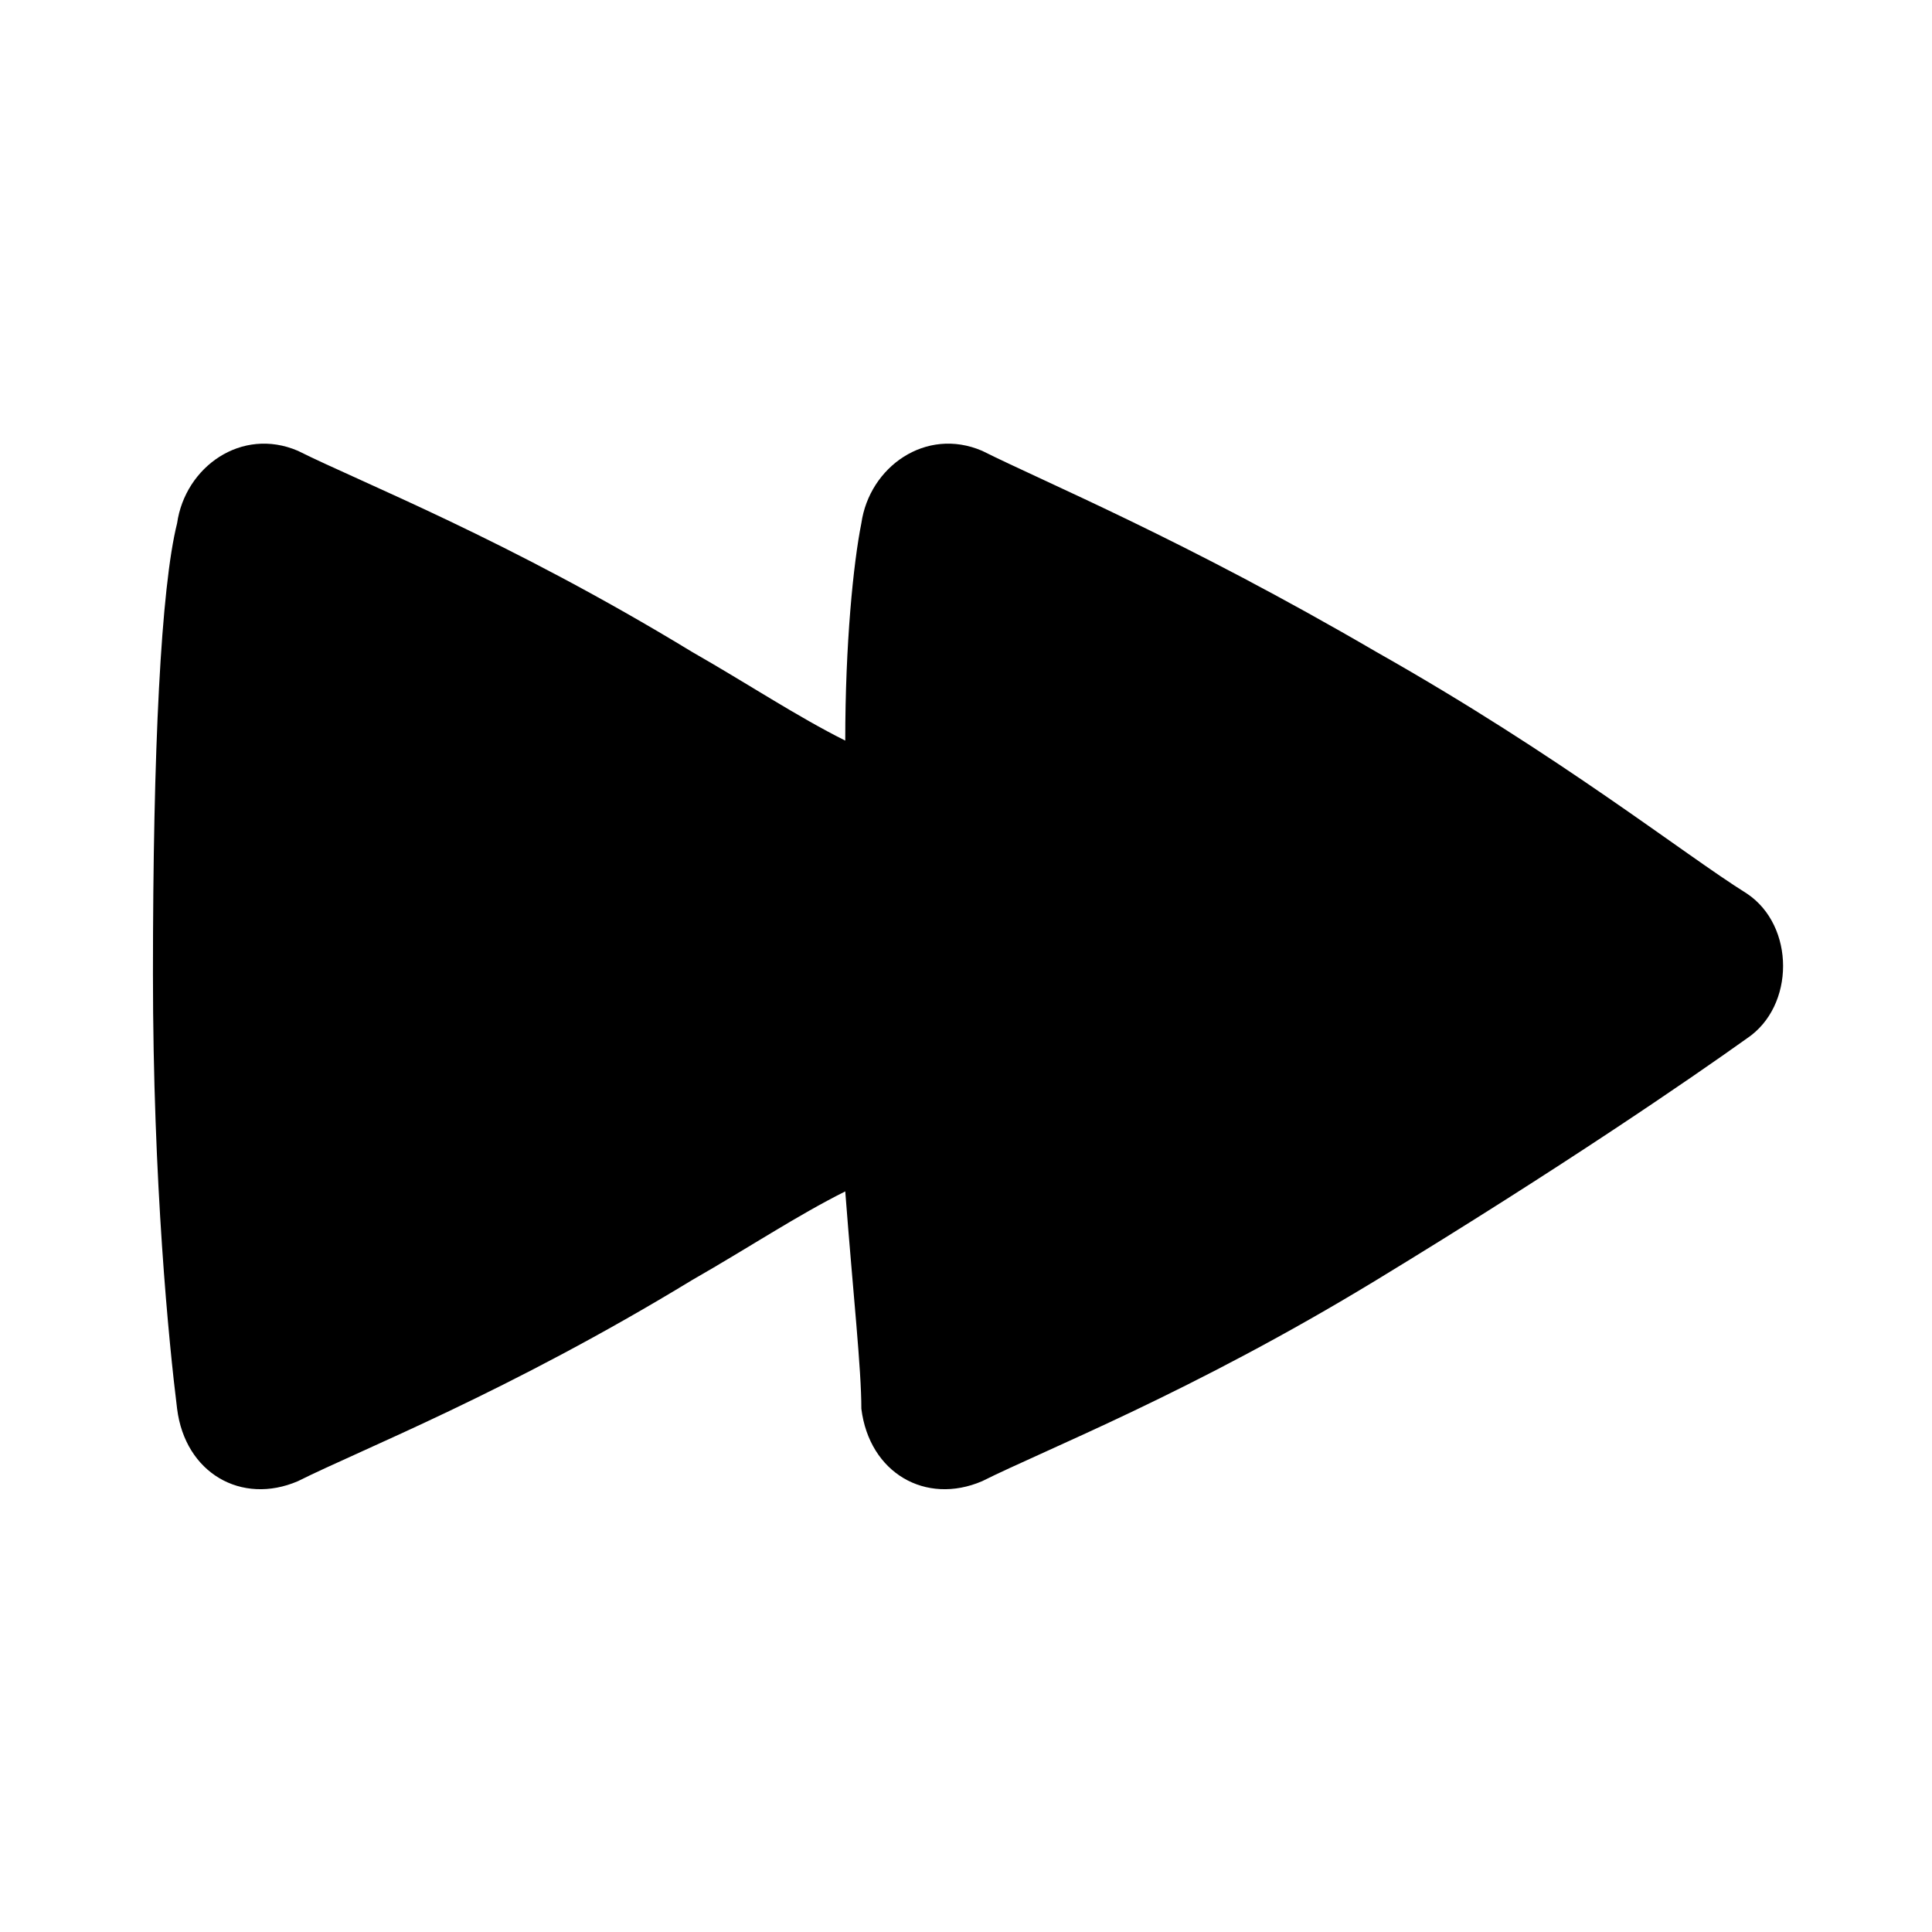 <svg xmlns="http://www.w3.org/2000/svg" xml:space="preserve" style="enable-background:new 0 0 24 24" viewBox="0 0 24 24">
<path d="M21.7 11.1c-.8-.5-2.3-1.7-4.6-3C14.7 6.7 13 6 12.2 5.6c-.7-.3-1.4.2-1.5.9-.1.5-.2 1.5-.2 2.7-.6-.3-1.2-.7-1.9-1.1C6.3 6.7 4.5 6 3.7 5.6c-.7-.3-1.4.2-1.5.9-.2.8-.3 2.8-.3 5.6 0 2.6.2 4.6.3 5.4.1.8.8 1.2 1.5.9.8-.4 2.6-1.1 4.9-2.5.7-.4 1.3-.8 1.9-1.1.1 1.3.2 2.2.2 2.7.1.8.8 1.2 1.5.9.8-.4 2.6-1.1 4.9-2.5s3.9-2.5 4.6-3c.6-.4.6-1.4 0-1.8z"/>
</svg>
